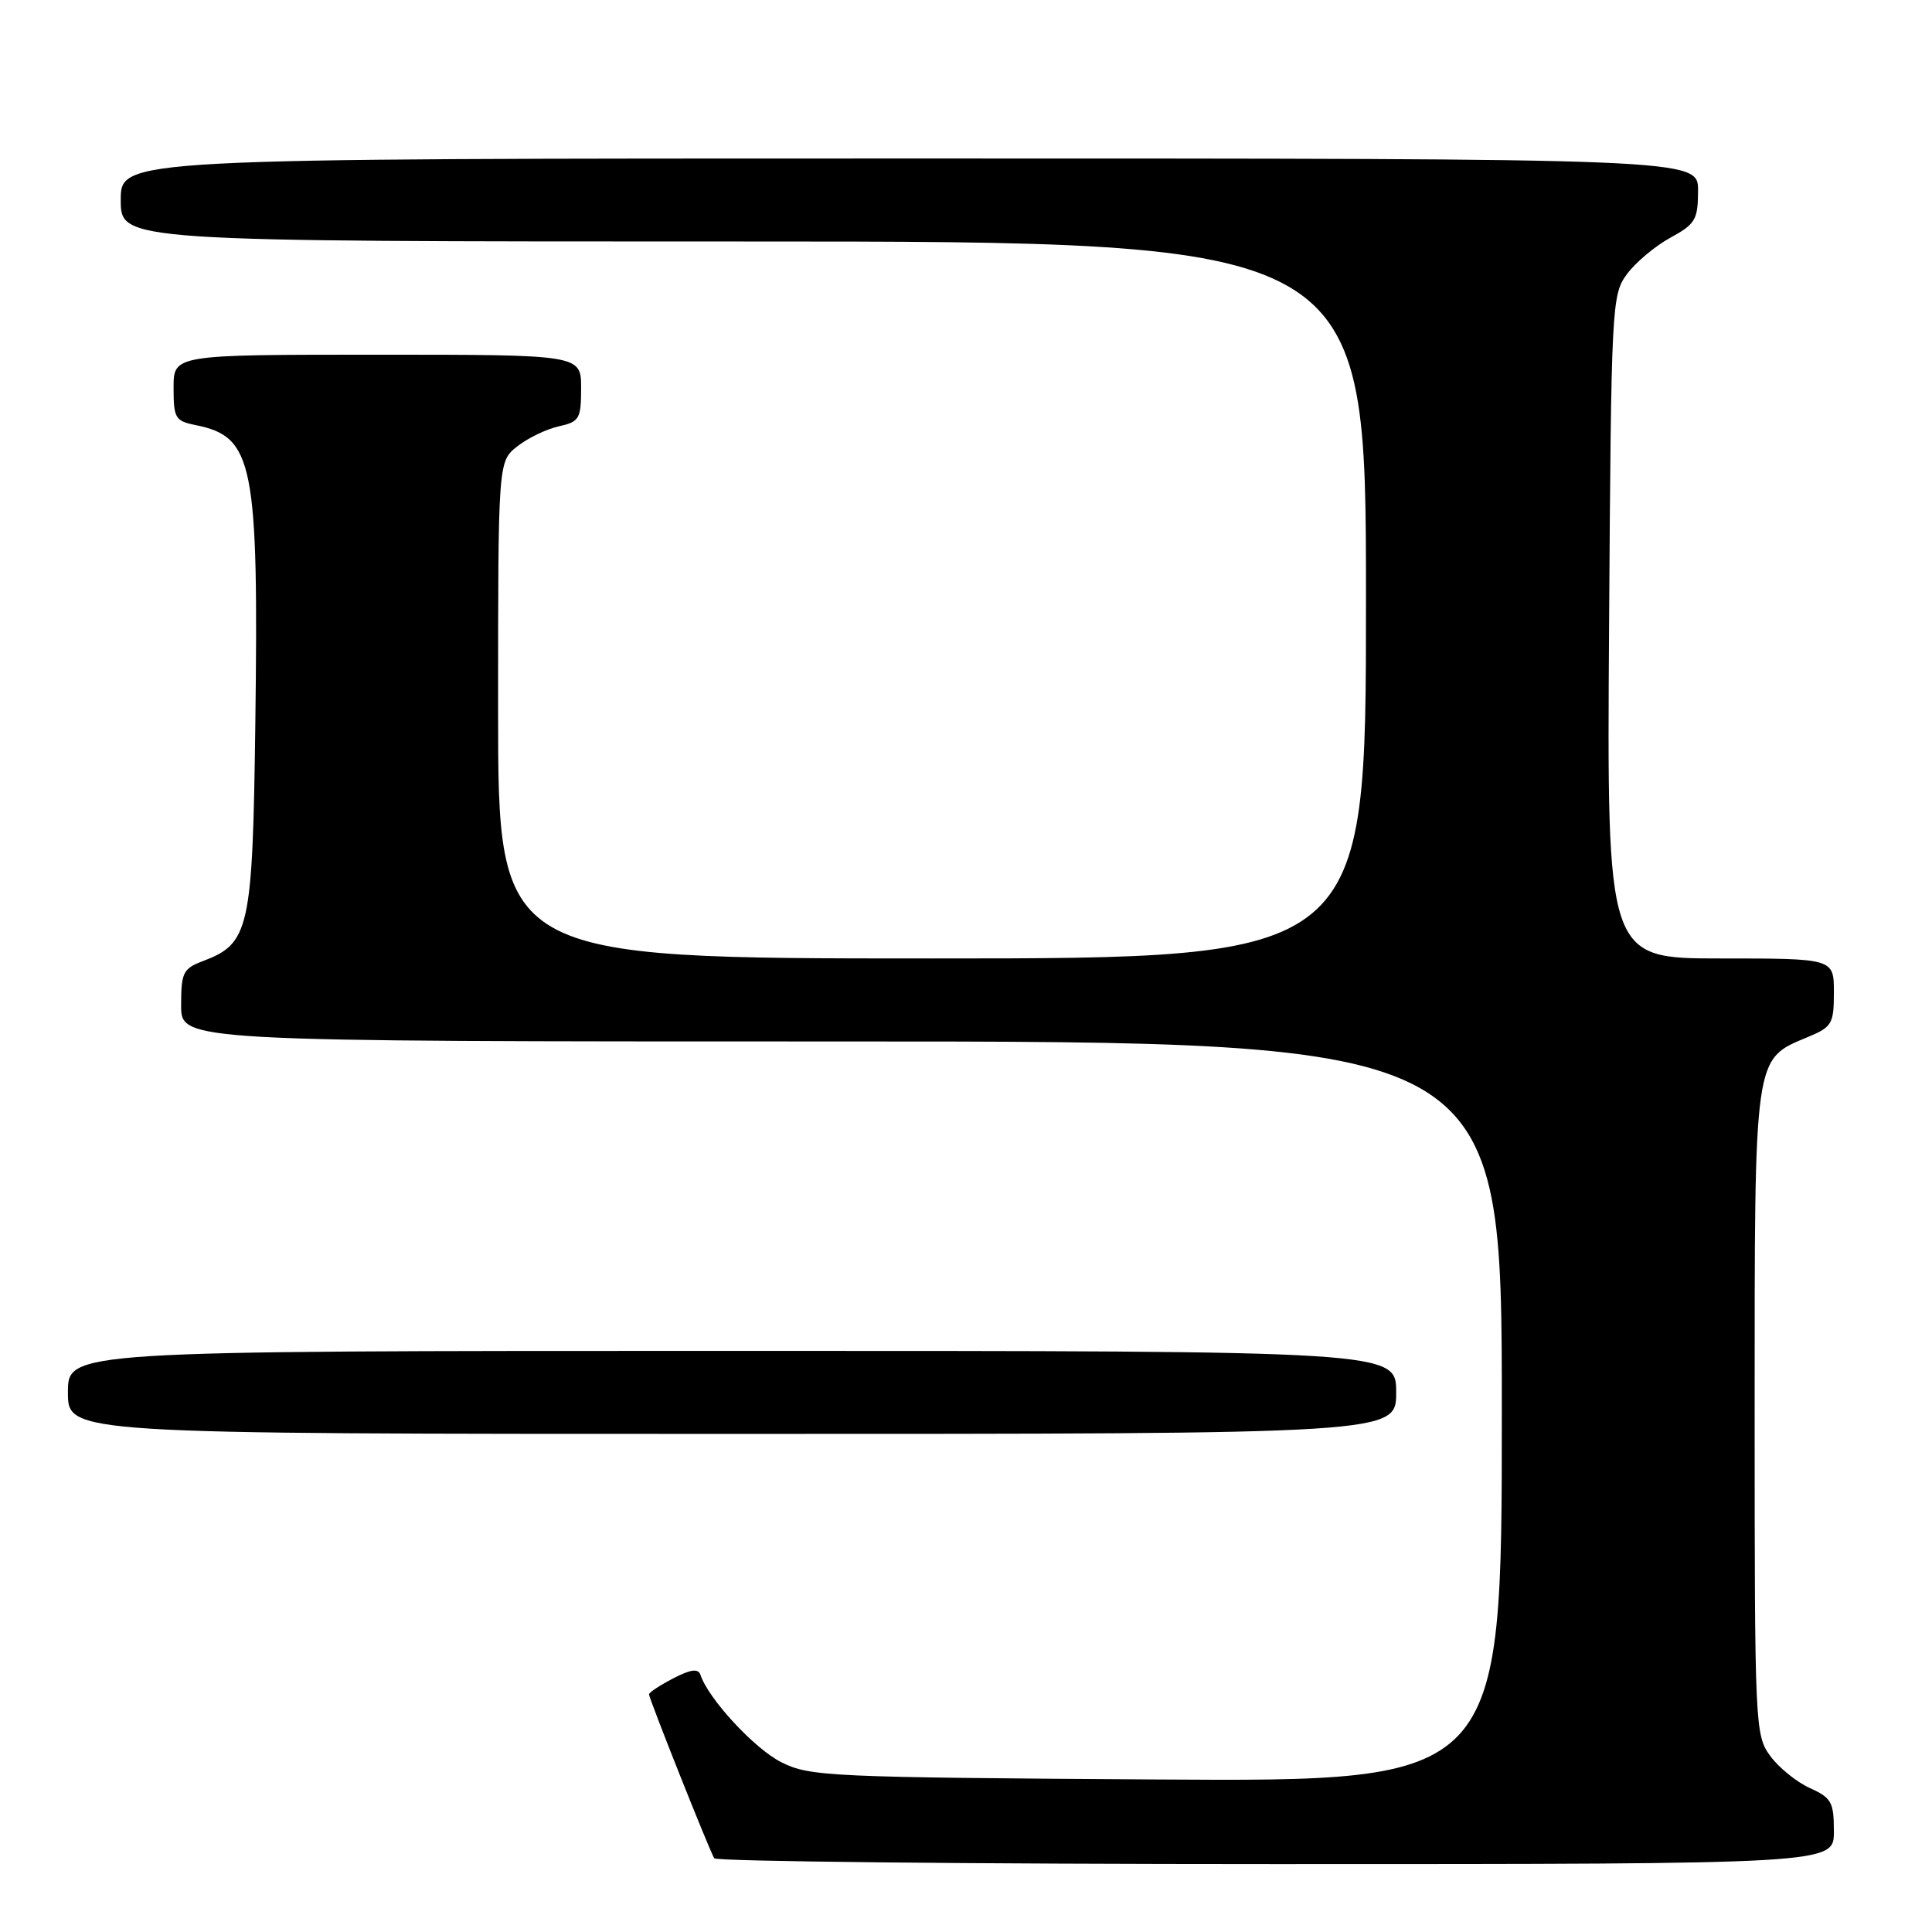 <?xml version="1.0" encoding="UTF-8" standalone="no"?>
<!DOCTYPE svg PUBLIC "-//W3C//DTD SVG 1.1//EN" "http://www.w3.org/Graphics/SVG/1.1/DTD/svg11.dtd" >
<svg xmlns="http://www.w3.org/2000/svg" xmlns:xlink="http://www.w3.org/1999/xlink" version="1.1" viewBox="0 0 256 256">
 <g >
 <path fill="currentColor"
d=" M 243.00 242.68 C 243.00 238.79 242.68 238.22 239.82 236.93 C 238.07 236.14 235.71 234.23 234.57 232.68 C 232.55 229.92 232.50 228.77 232.50 187.13 C 232.50 139.39 232.35 140.42 239.58 137.40 C 242.75 136.08 243.00 135.65 243.00 131.49 C 243.00 127.00 243.00 127.00 227.96 127.00 C 212.92 127.00 212.92 127.00 213.21 83.07 C 213.49 40.38 213.56 39.06 215.58 36.32 C 216.73 34.77 219.31 32.60 221.33 31.50 C 224.66 29.68 224.99 29.11 225.00 25.25 C 225.00 21.00 225.00 21.00 120.50 21.00 C 16.00 21.00 16.00 21.00 16.00 26.50 C 16.00 32.00 16.00 32.00 98.50 32.00 C 181.00 32.00 181.00 32.00 181.00 79.50 C 181.00 127.00 181.00 127.00 123.50 127.00 C 66.00 127.00 66.00 127.00 66.00 94.07 C 66.00 61.15 66.00 61.15 68.55 59.14 C 69.95 58.04 72.42 56.85 74.05 56.49 C 76.77 55.89 77.00 55.50 77.00 51.42 C 77.00 47.00 77.00 47.00 50.00 47.00 C 23.00 47.00 23.00 47.00 23.00 51.38 C 23.00 55.43 23.22 55.79 25.97 56.34 C 33.59 57.87 34.28 61.39 33.83 96.05 C 33.47 123.15 33.05 125.02 26.89 127.35 C 24.26 128.34 24.00 128.86 24.00 133.22 C 24.00 138.00 24.00 138.00 111.50 138.00 C 199.00 138.00 199.00 138.00 199.00 187.04 C 199.00 236.08 199.00 236.08 153.25 235.79 C 109.81 235.51 107.30 235.40 103.52 233.50 C 99.98 231.72 93.87 225.12 92.81 221.92 C 92.52 221.06 91.53 221.19 89.21 222.39 C 87.44 223.31 86.00 224.26 86.00 224.51 C 86.00 225.08 94.00 245.20 94.64 246.23 C 94.90 246.65 128.39 247.00 169.06 247.00 C 243.00 247.00 243.00 247.00 243.00 242.68 Z  M 185.00 184.50 C 185.00 179.00 185.00 179.00 97.00 179.00 C 9.00 179.00 9.00 179.00 9.00 184.50 C 9.00 190.00 9.00 190.00 97.00 190.00 C 185.00 190.00 185.00 190.00 185.00 184.50 Z "/>
</g>
</svg>